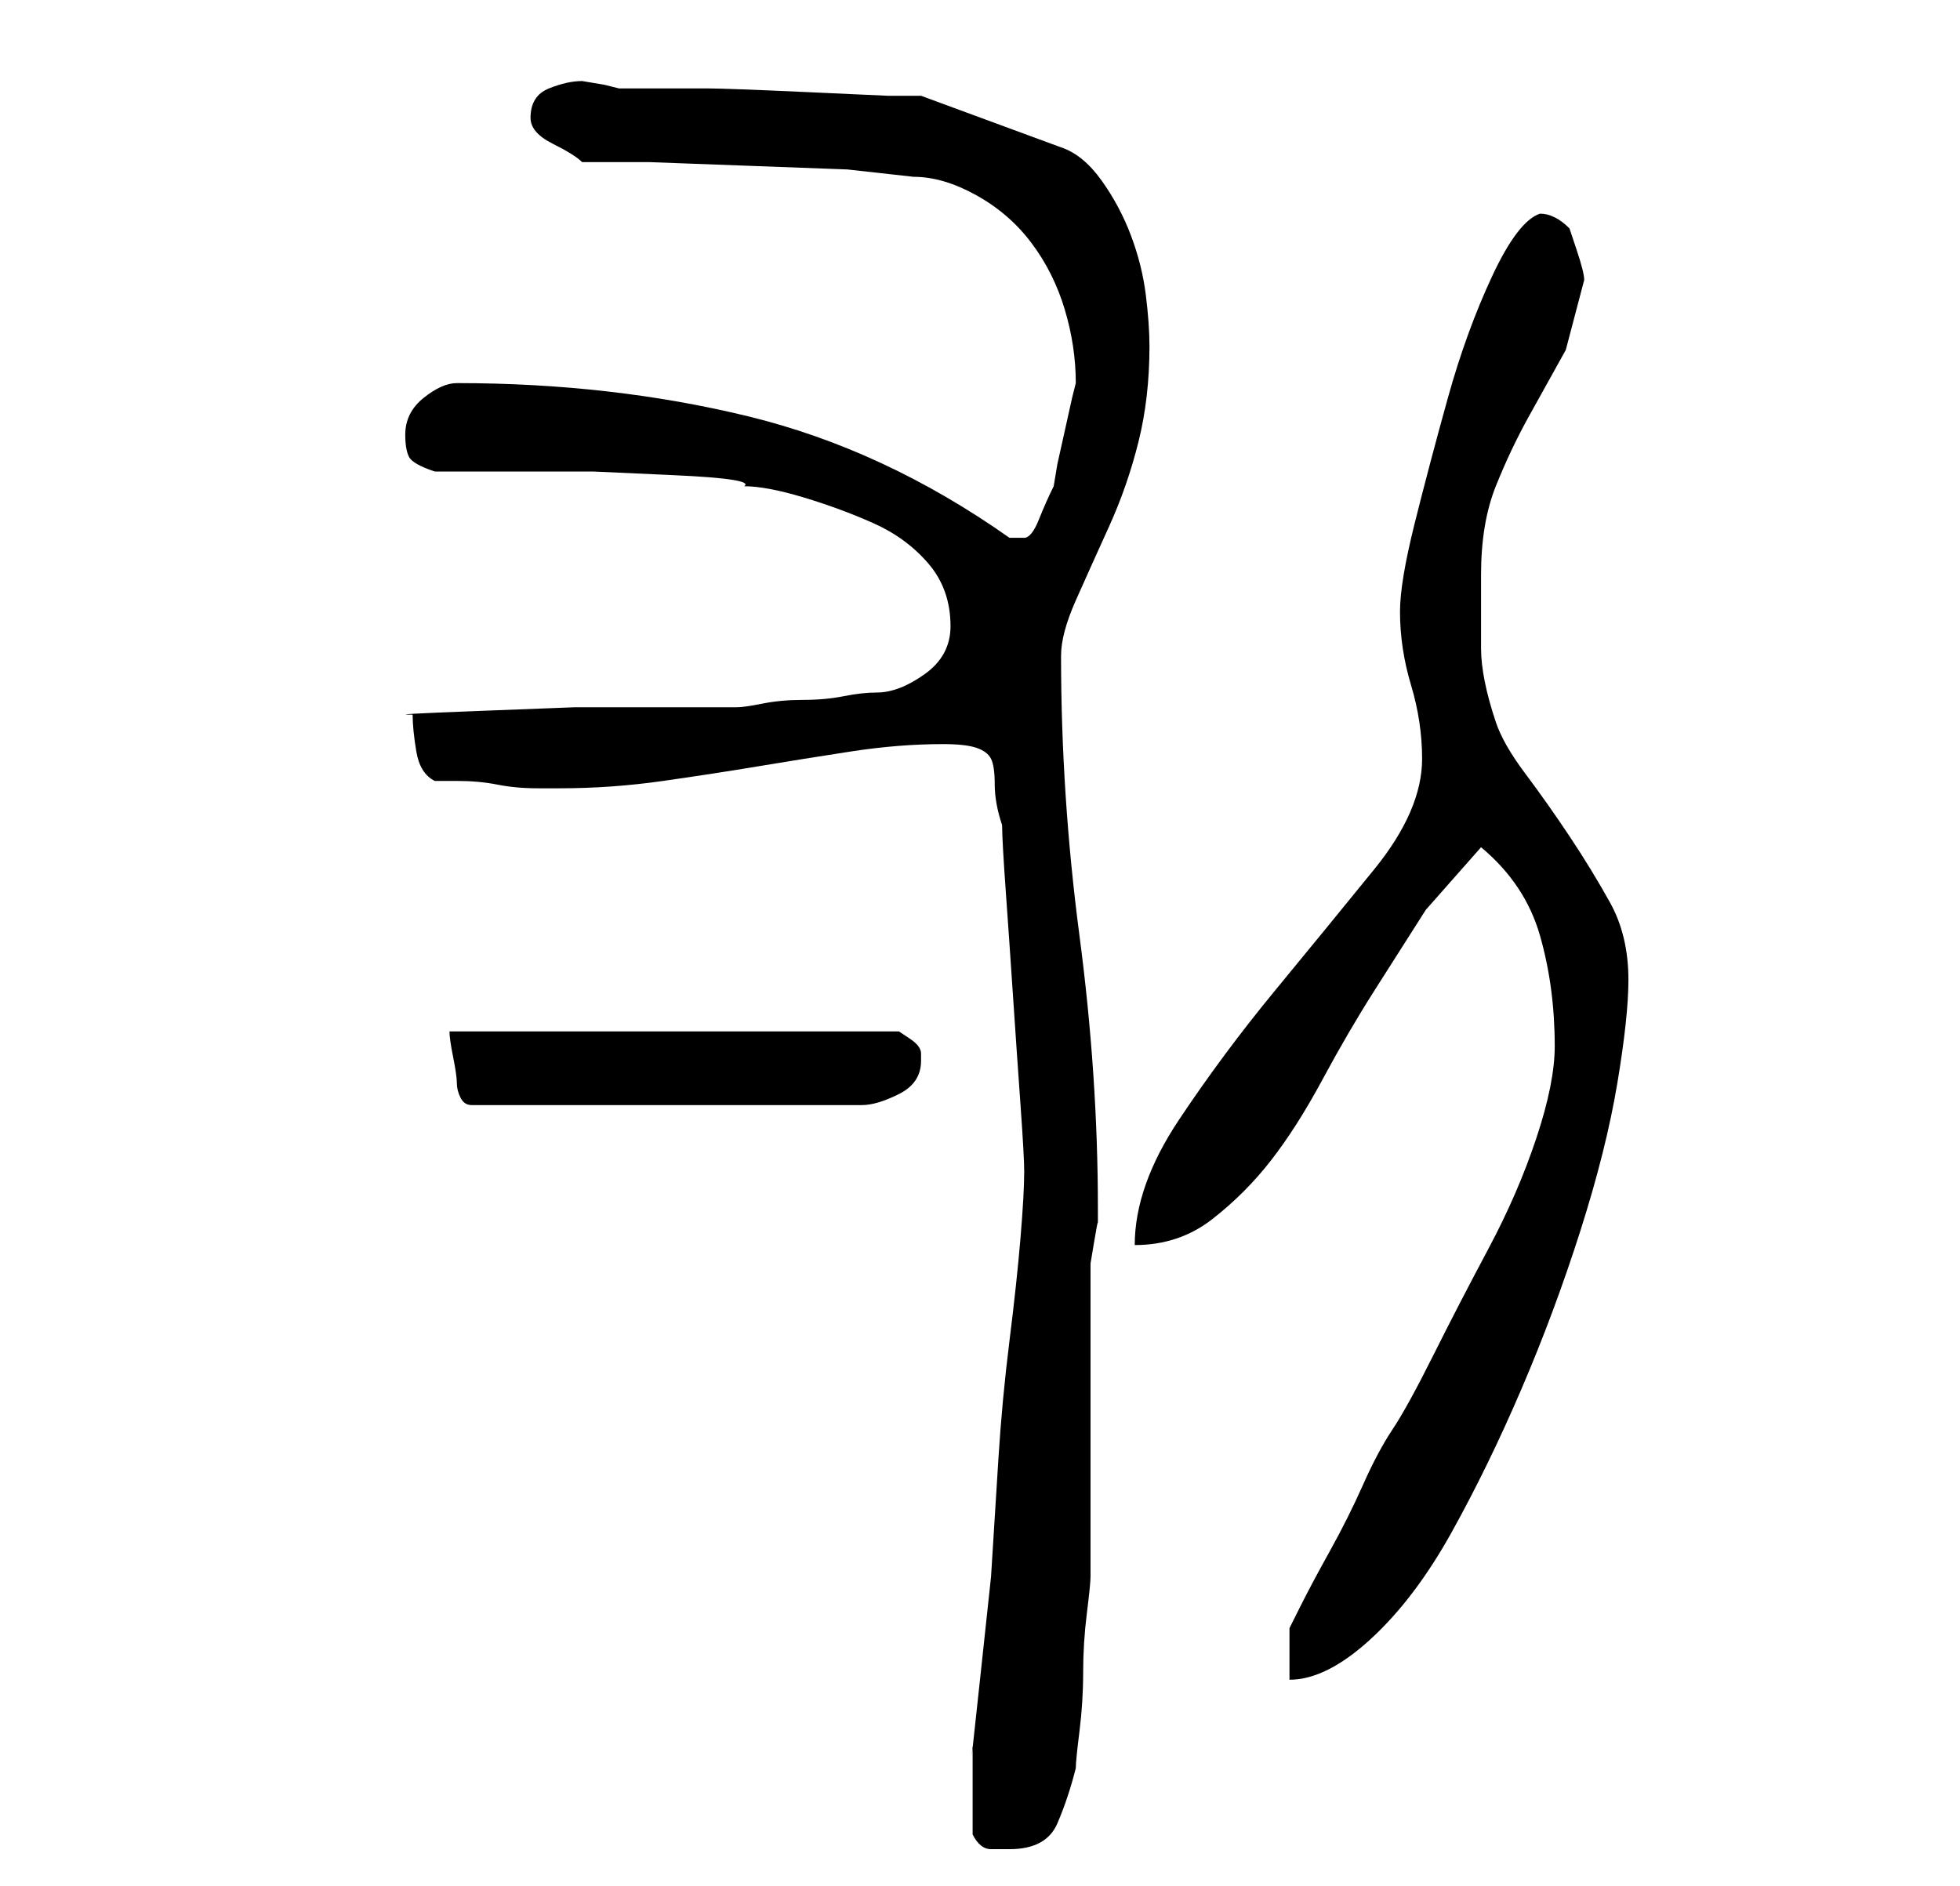 <?xml version="1.0" standalone="no"?>
<!DOCTYPE svg PUBLIC "-//W3C//DTD SVG 1.1//EN" "http://www.w3.org/Graphics/SVG/1.1/DTD/svg11.dtd" >
<svg xmlns="http://www.w3.org/2000/svg" xmlns:xlink="http://www.w3.org/1999/xlink" version="1.1" viewBox="-10 0 266 256">
   <path fill="currentColor"
d="M122 249q1 2 2.5 2h2.5q5 0 6.5 -3.5t2.5 -7.5q0 -1 0.5 -5t0.5 -8t0.5 -8t0.5 -5v-8v-13v-12v-8v-1.5t0.5 -3t0.5 -2.5v-2q0 -18 -2.5 -37t-2.5 -38q0 -3 2 -7.5t4.5 -10t4 -11.5t1.5 -13q0 -3 -0.5 -7t-2 -8t-4 -7.5t-5.5 -4.5l-19 -7h-4.5t-11 -0.5t-13.5 -0.5h-12
l-2 -0.5t-3 -0.5q-2 0 -4.5 1t-2.5 4q0 2 3 3.5t4 2.5h9t13.5 0.5t13.5 0.5t9 1q4 0 8.5 2.5t7.5 6.5t4.5 9t1.5 10l-0.5 2t-1 4.5t-1 4.5t-0.5 3q-1 2 -2 4.5t-2 2.5h-2q-17 -12 -35.5 -16.5t-39.5 -4.5q-2 0 -4.5 2t-2.5 5q0 2 0.5 3t3.5 2h10h11.5t11 0.5t9.5 1.5
q3 0 8 1.5t9.5 3.5t7.5 5.5t3 8.5q0 4 -3.5 6.5t-6.5 2.5q-2 0 -4.5 0.5t-5.5 0.5t-5.5 0.5t-3.5 0.5h-8.5h-13.5t-13 0.5t-9 0.5q0 2 0.5 5t2.5 4h3q3 0 5.5 0.5t5.5 0.5h3q7 0 14 -1t13 -2t12.5 -2t12.5 -1q3 0 4.5 0.5t2 1.5t0.5 3.5t1 5.5q0 2 0.5 9t1 14.5t1 14.5
t0.5 9q0 3 -0.5 9t-1.5 14t-1.5 16l-1 16t-1.5 14t-1 9v6v6zM201 142q0 5 -2.5 12.5t-6.5 15t-7.5 14.5t-5.5 10t-4 7.5t-4.5 9t-4 7.5l-1.5 3v7q5 0 11 -5.5t11 -14.5t9.5 -19.5t8 -21.5t5 -20t1.5 -14q0 -6 -2.5 -10.5t-5.5 -9t-6 -8.5t-4 -7t-1.5 -5.5t-0.5 -4.5v-4v-6
q0 -7 2 -12t4.5 -9.5l5 -9t2.5 -9.5q0 -1 -1 -4l-1 -3q-1 -1 -2 -1.5t-2 -0.5q-3 1 -6.5 8.5t-6 16.5t-4.5 17t-2 12q0 5 1.5 10t1.5 10q0 7 -6.5 15t-13.5 16.5t-13 17.5t-6 17q6 0 10.5 -3.5t8 -8t7 -11t7 -12l7 -11t7.5 -8.5q6 5 8 12t2 15zM51 140q0 1 0.5 3.5t0.5 3.5
t0.5 2t1.5 1h53q2 0 5 -1.5t3 -4.5v-1q0 -1 -1.5 -2l-1.5 -1h-61z" />
</svg>
